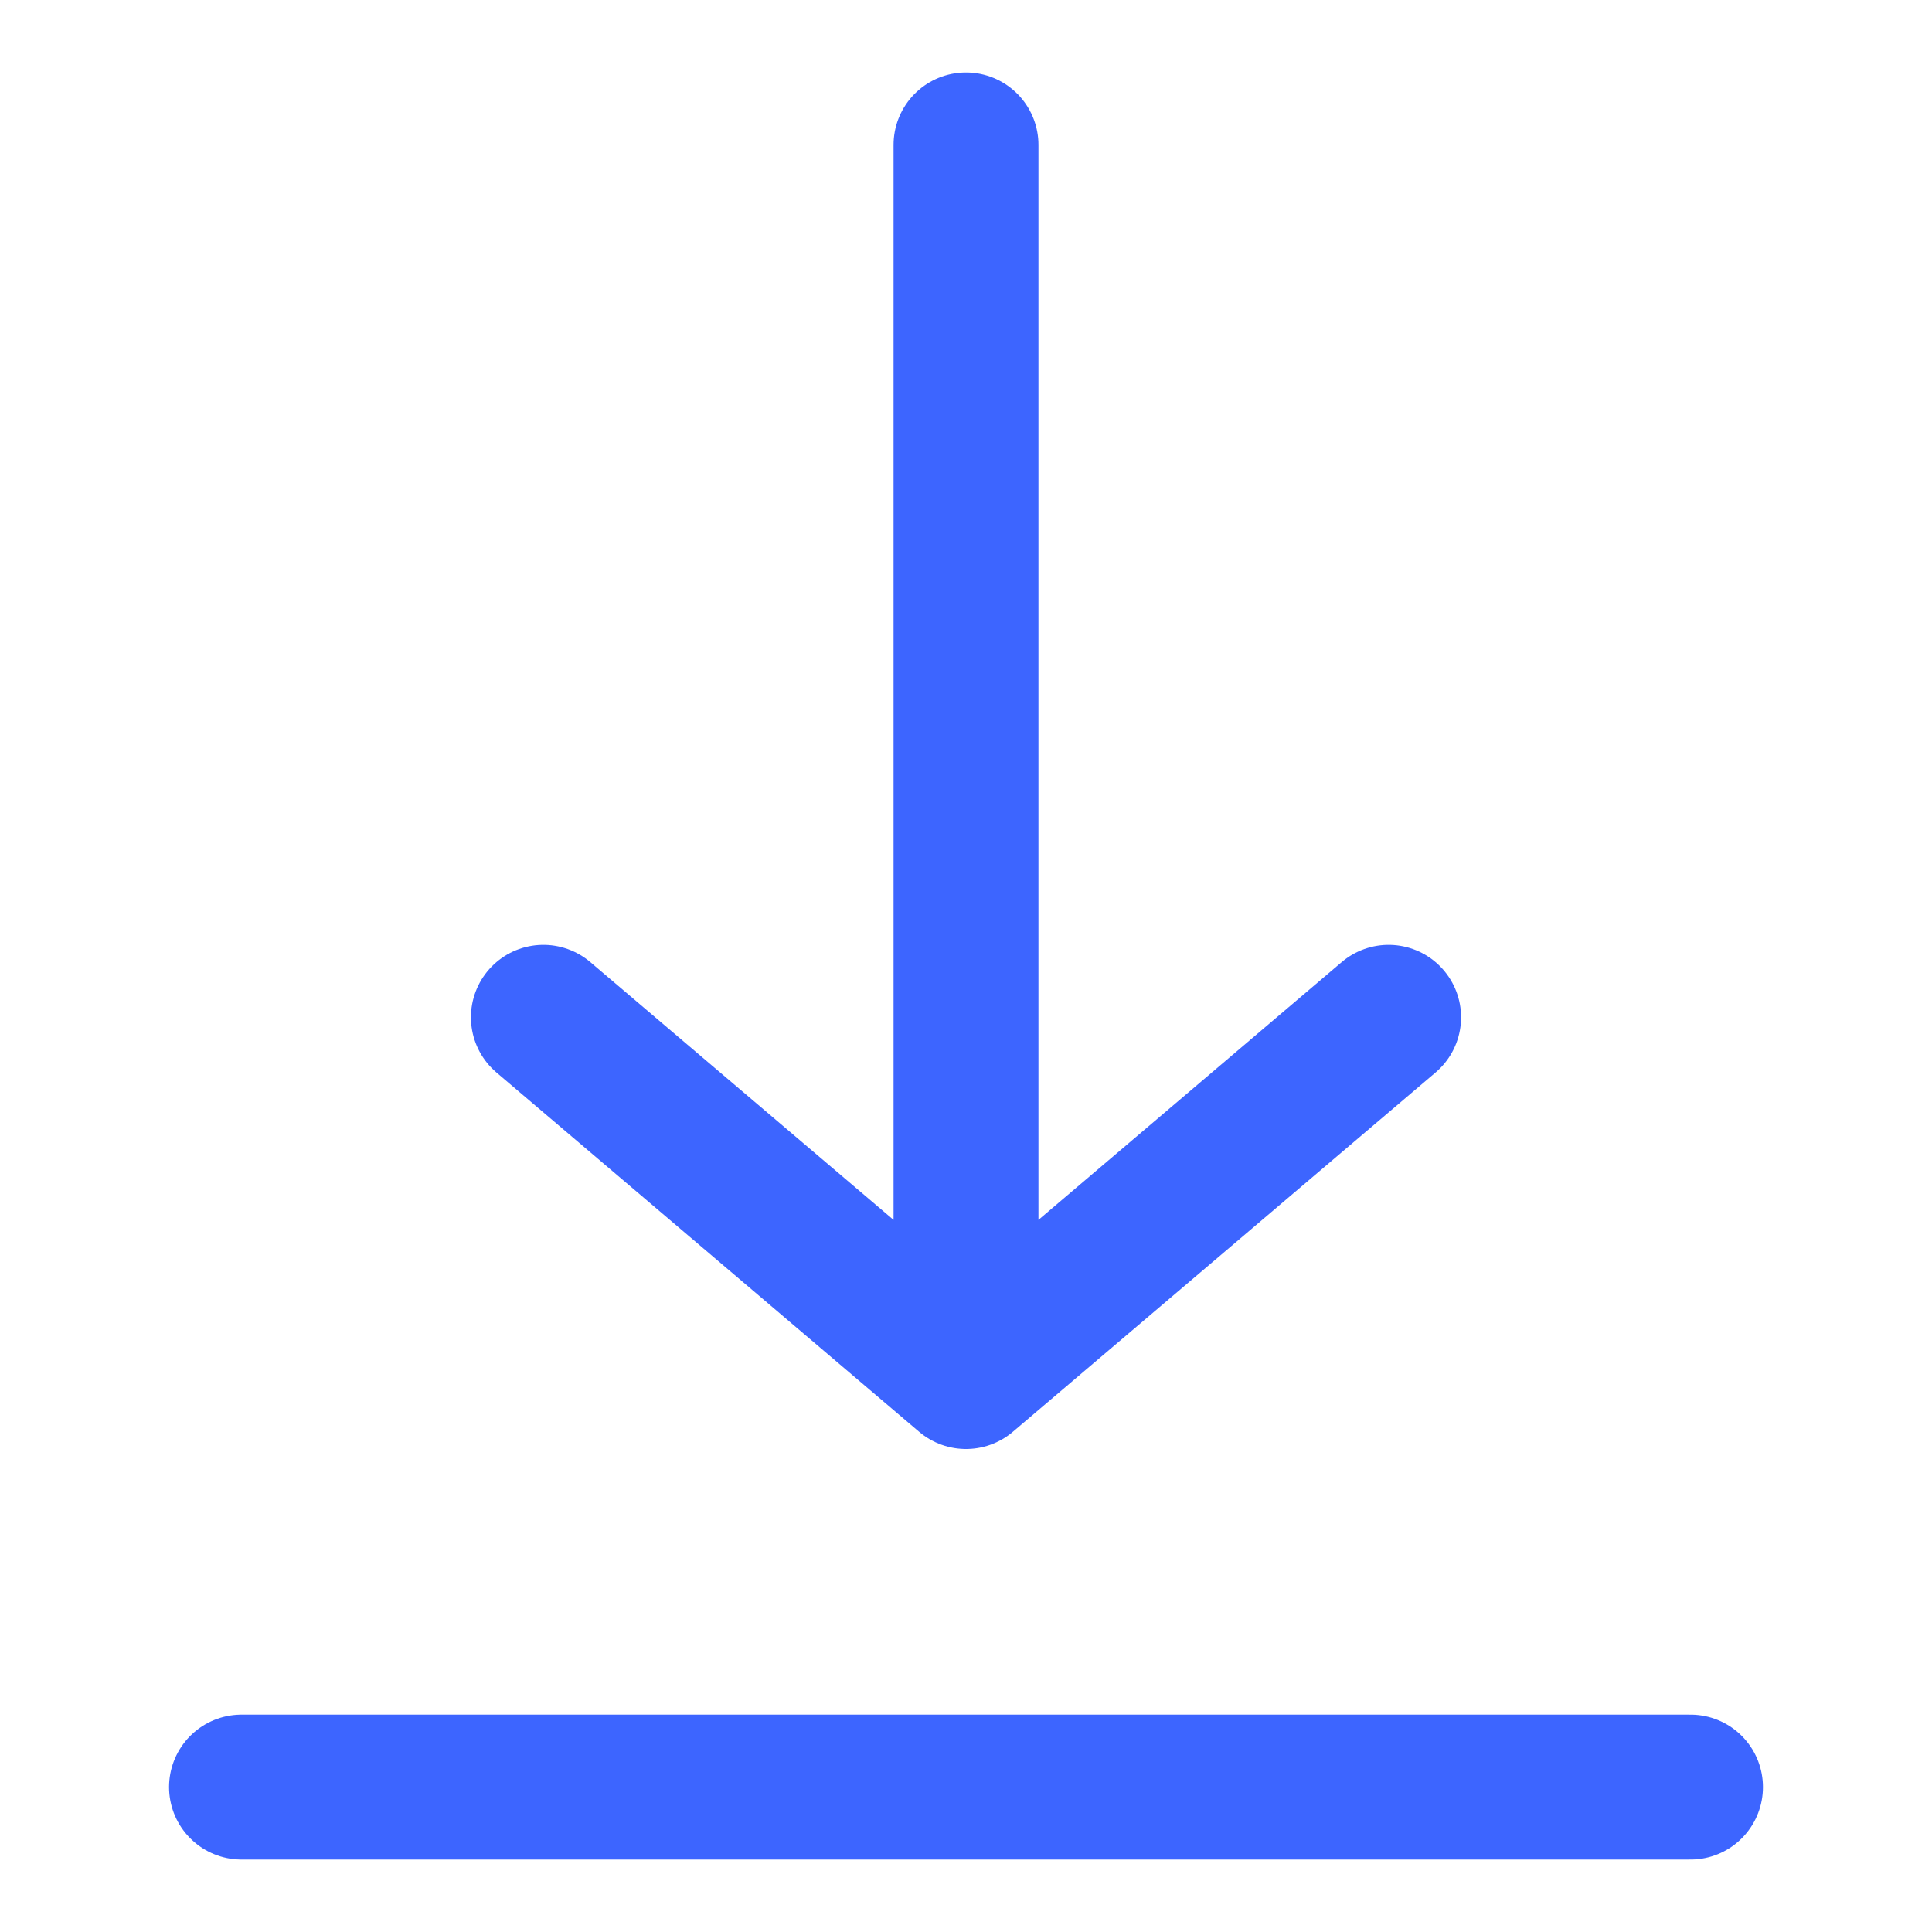 <svg width="20" height="20" viewBox="0 0 20 20" fill="none" xmlns="http://www.w3.org/2000/svg">
<path d="M2.5 18.5H17.5M10 1.5V14.25M10 14.25L14.375 10.531M10 14.25L5.625 10.531" stroke="#3D65FF" stroke-width="1.5" stroke-linecap="round" stroke-linejoin="round"/>
</svg>

